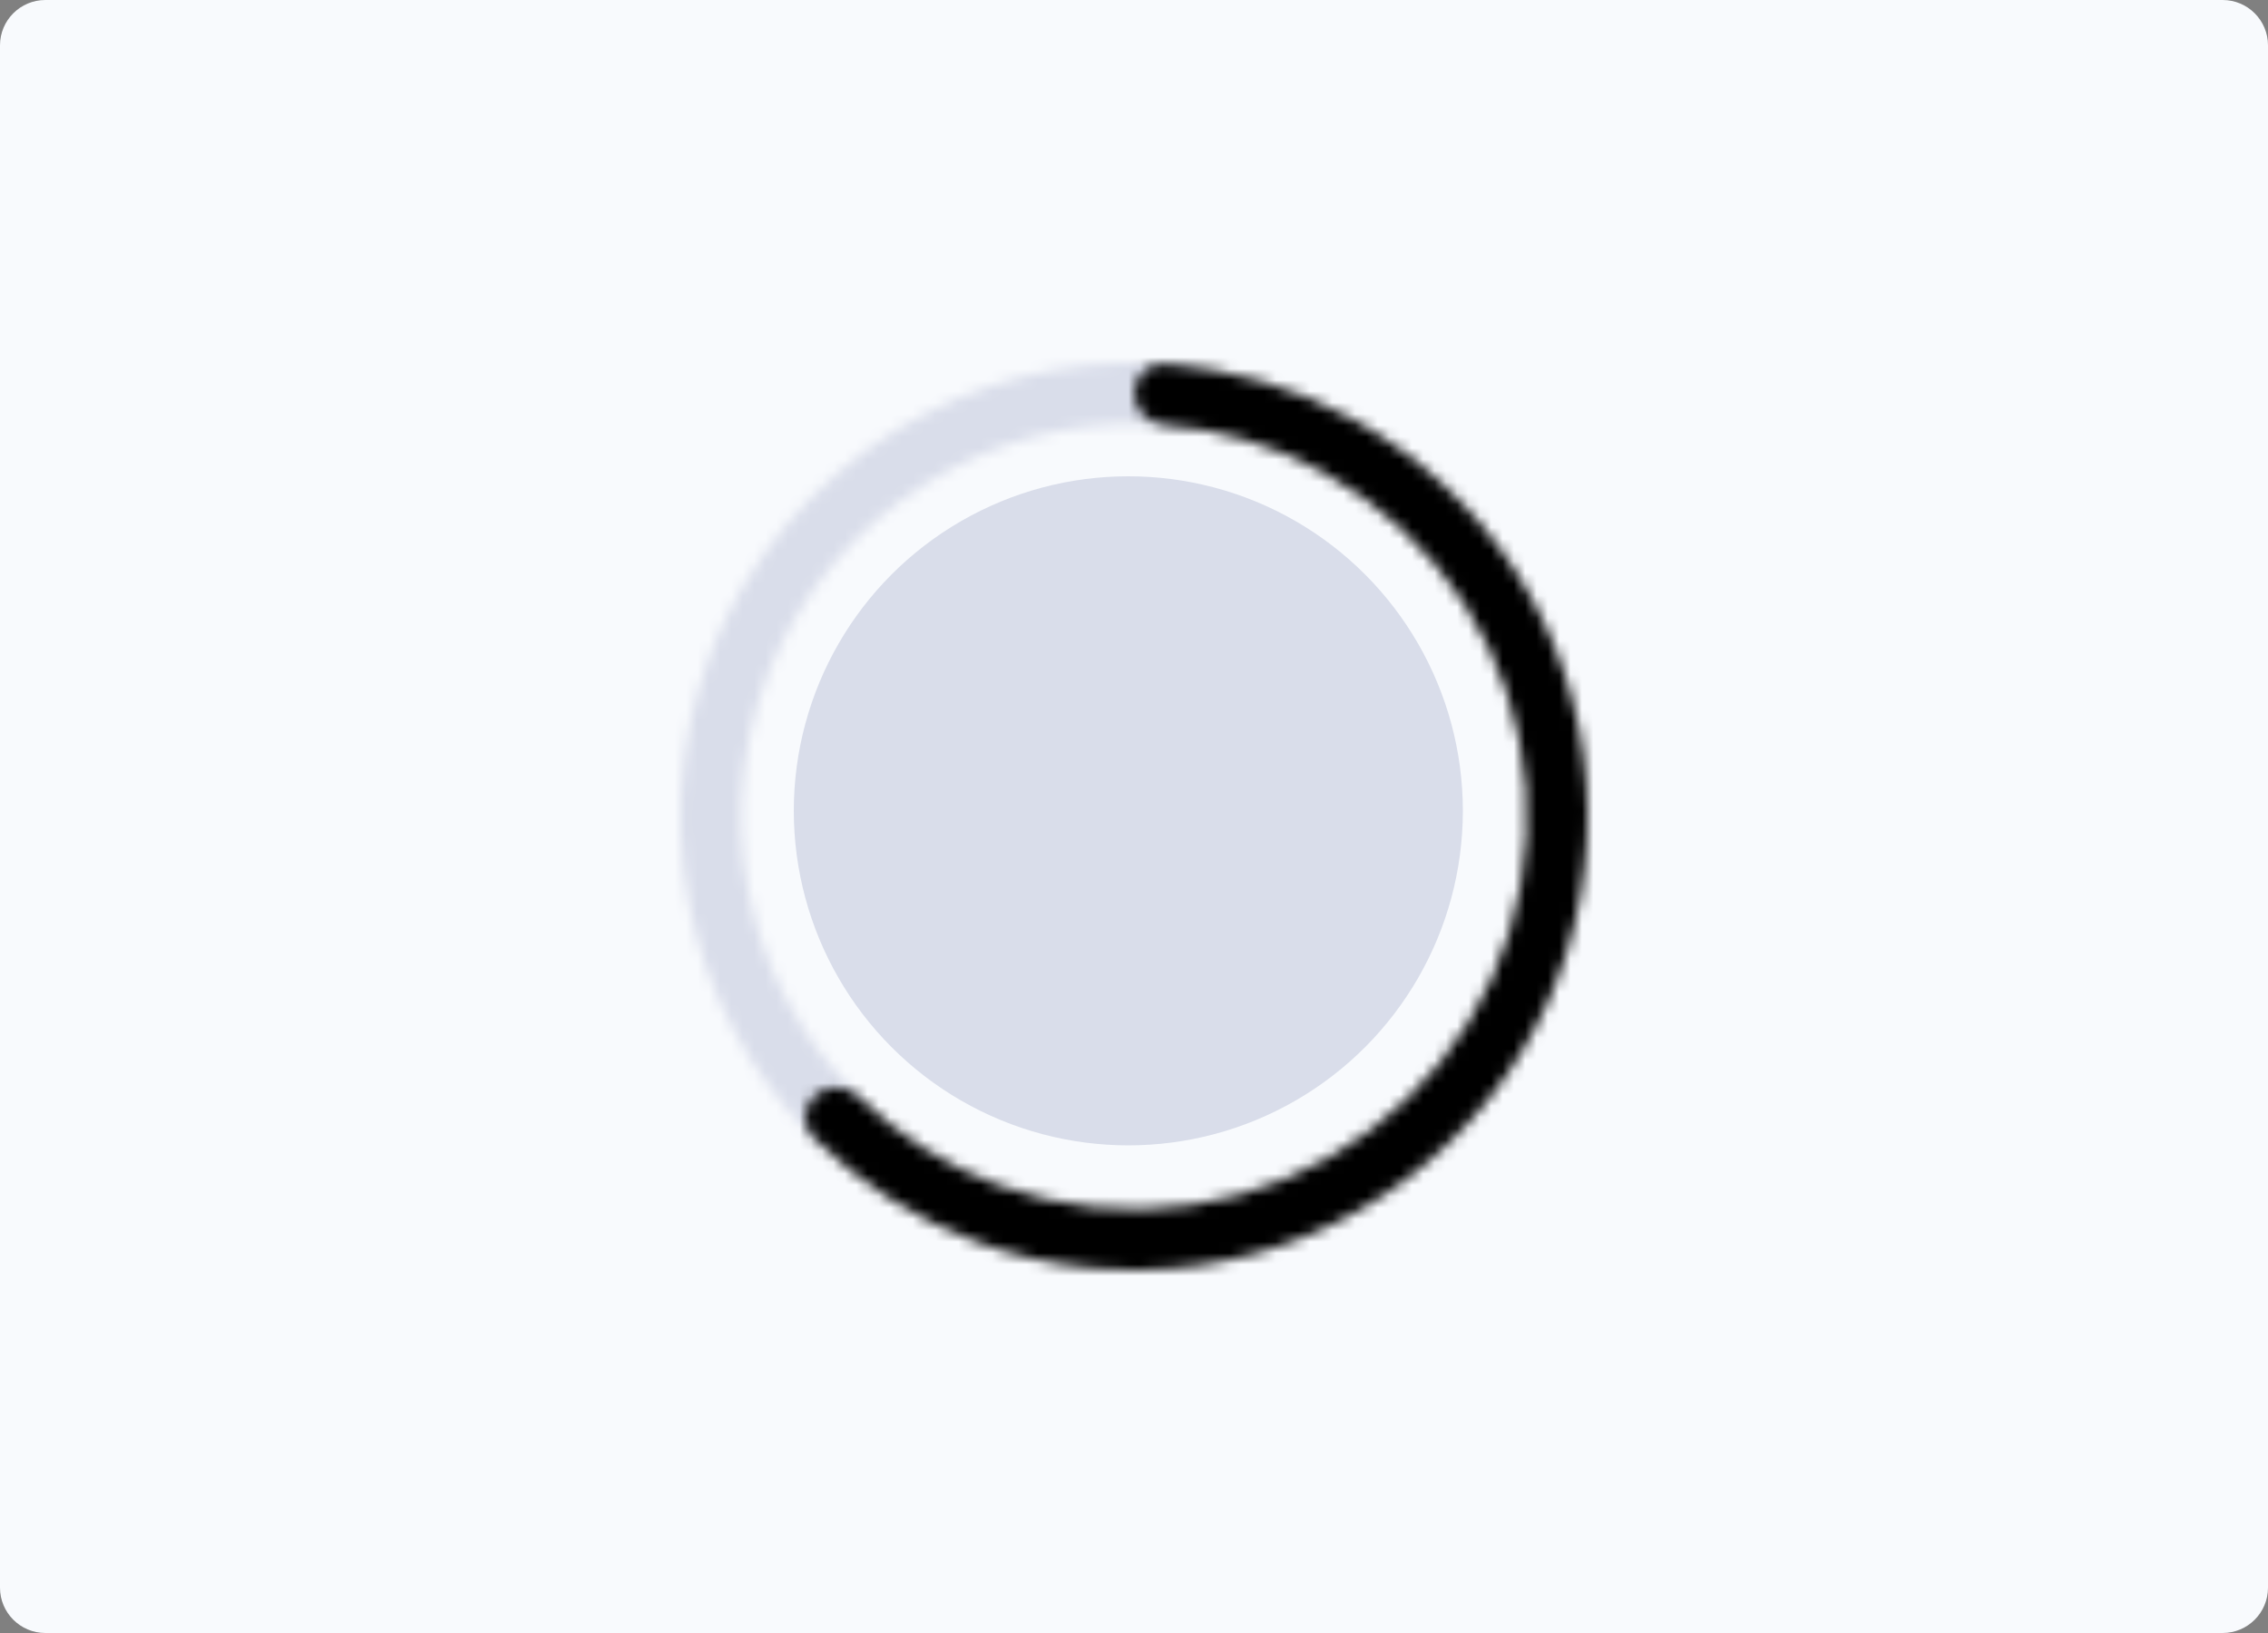 <svg width="200" height="144" viewBox="0 0 200 144" fill="none" xmlns="http://www.w3.org/2000/svg">
<rect x="0" y="0" width="200" height="144" fill="#808080" stroke="none"/>
<path d="M196 0H4C1.791 0 0 1.791 0 4V140C0 142.209 1.791 144 4 144H196C198.209 144 200 142.209 200 140V4C200 1.791 198.209 0 196 0Z" fill="#F8FAFD"/>
<mask id="path-2-inside-1" fill="white">
<path d="M106.683 35.286C106.949 33.828 105.982 32.422 104.51 32.255C96.753 31.375 88.886 32.782 81.89 36.335C74.095 40.293 67.811 46.696 64 54.564C60.189 62.433 59.061 71.333 60.789 79.903C62.339 87.595 66.112 94.64 71.612 100.18C72.656 101.232 74.359 101.118 75.338 100.006C76.317 98.894 76.201 97.206 75.168 96.144C70.543 91.386 67.367 85.385 66.049 78.843C64.553 71.422 65.53 63.716 68.829 56.903C72.129 50.09 77.57 44.546 84.319 41.119C90.269 38.098 96.947 36.868 103.547 37.548C105.021 37.7 106.418 36.744 106.683 35.286Z"/>
</mask>
<path d="M106.683 35.286C106.949 33.828 105.982 32.422 104.51 32.255C96.753 31.375 88.886 32.782 81.89 36.335C74.095 40.293 67.811 46.696 64 54.564C60.189 62.433 59.061 71.333 60.789 79.903C62.339 87.595 66.112 94.64 71.612 100.18C72.656 101.232 74.359 101.118 75.338 100.006C76.317 98.894 76.201 97.206 75.168 96.144C70.543 91.386 67.367 85.385 66.049 78.843C64.553 71.422 65.53 63.716 68.829 56.903C72.129 50.09 77.57 44.546 84.319 41.119C90.269 38.098 96.947 36.868 103.547 37.548C105.021 37.7 106.418 36.744 106.683 35.286Z" stroke="#D9DDEA" stroke-width="8" mask="url(#path-2-inside-1)"/>
<mask id="path-3-inside-2" fill="white">
<path d="M71.916 96.573C70.8 97.549 70.681 99.251 71.73 100.298C75.813 104.377 80.739 107.533 86.175 109.535C92.452 111.847 99.208 112.548 105.826 111.573C112.444 110.599 118.712 107.981 124.056 103.958C129.4 99.935 133.65 94.636 136.417 88.546C139.184 82.456 140.38 75.77 139.895 69.098C139.409 62.427 137.259 55.983 133.639 50.358C130.02 44.732 125.048 40.104 119.178 36.897C114.094 34.12 108.477 32.485 102.719 32.093C101.24 31.992 100.037 33.201 100.035 34.683C100.034 36.165 101.236 37.356 102.713 37.472C107.573 37.854 112.309 39.259 116.605 41.606C121.688 44.383 125.993 48.39 129.127 53.261C132.261 58.132 134.123 63.711 134.543 69.487C134.963 75.264 133.928 81.054 131.532 86.327C129.136 91.6 125.456 96.188 120.829 99.671C116.202 103.154 110.775 105.421 105.045 106.265C99.314 107.108 93.464 106.502 88.029 104.5C83.436 102.808 79.263 100.165 75.778 96.755C74.719 95.719 73.031 95.597 71.916 96.573Z"/>
</mask>
<path d="M71.916 96.573C70.8 97.549 70.681 99.251 71.73 100.298C75.813 104.377 80.739 107.533 86.175 109.535C92.452 111.847 99.208 112.548 105.826 111.573C112.444 110.599 118.712 107.981 124.056 103.958C129.4 99.935 133.65 94.636 136.417 88.546C139.184 82.456 140.38 75.77 139.895 69.098C139.409 62.427 137.259 55.983 133.639 50.358C130.02 44.732 125.048 40.104 119.178 36.897C114.094 34.12 108.477 32.485 102.719 32.093C101.24 31.992 100.037 33.201 100.035 34.683C100.034 36.165 101.236 37.356 102.713 37.472C107.573 37.854 112.309 39.259 116.605 41.606C121.688 44.383 125.993 48.39 129.127 53.261C132.261 58.132 134.123 63.711 134.543 69.487C134.963 75.264 133.928 81.054 131.532 86.327C129.136 91.6 125.456 96.188 120.829 99.671C116.202 103.154 110.775 105.421 105.045 106.265C99.314 107.108 93.464 106.502 88.029 104.5C83.436 102.808 79.263 100.165 75.778 96.755C74.719 95.719 73.031 95.597 71.916 96.573Z" stroke="#000000" stroke-width="8" mask="url(#path-3-inside-2)"/>
<circle cx="99.5" cy="71.5" r="29.5" fill="#D9DDEA"/>
</svg>

